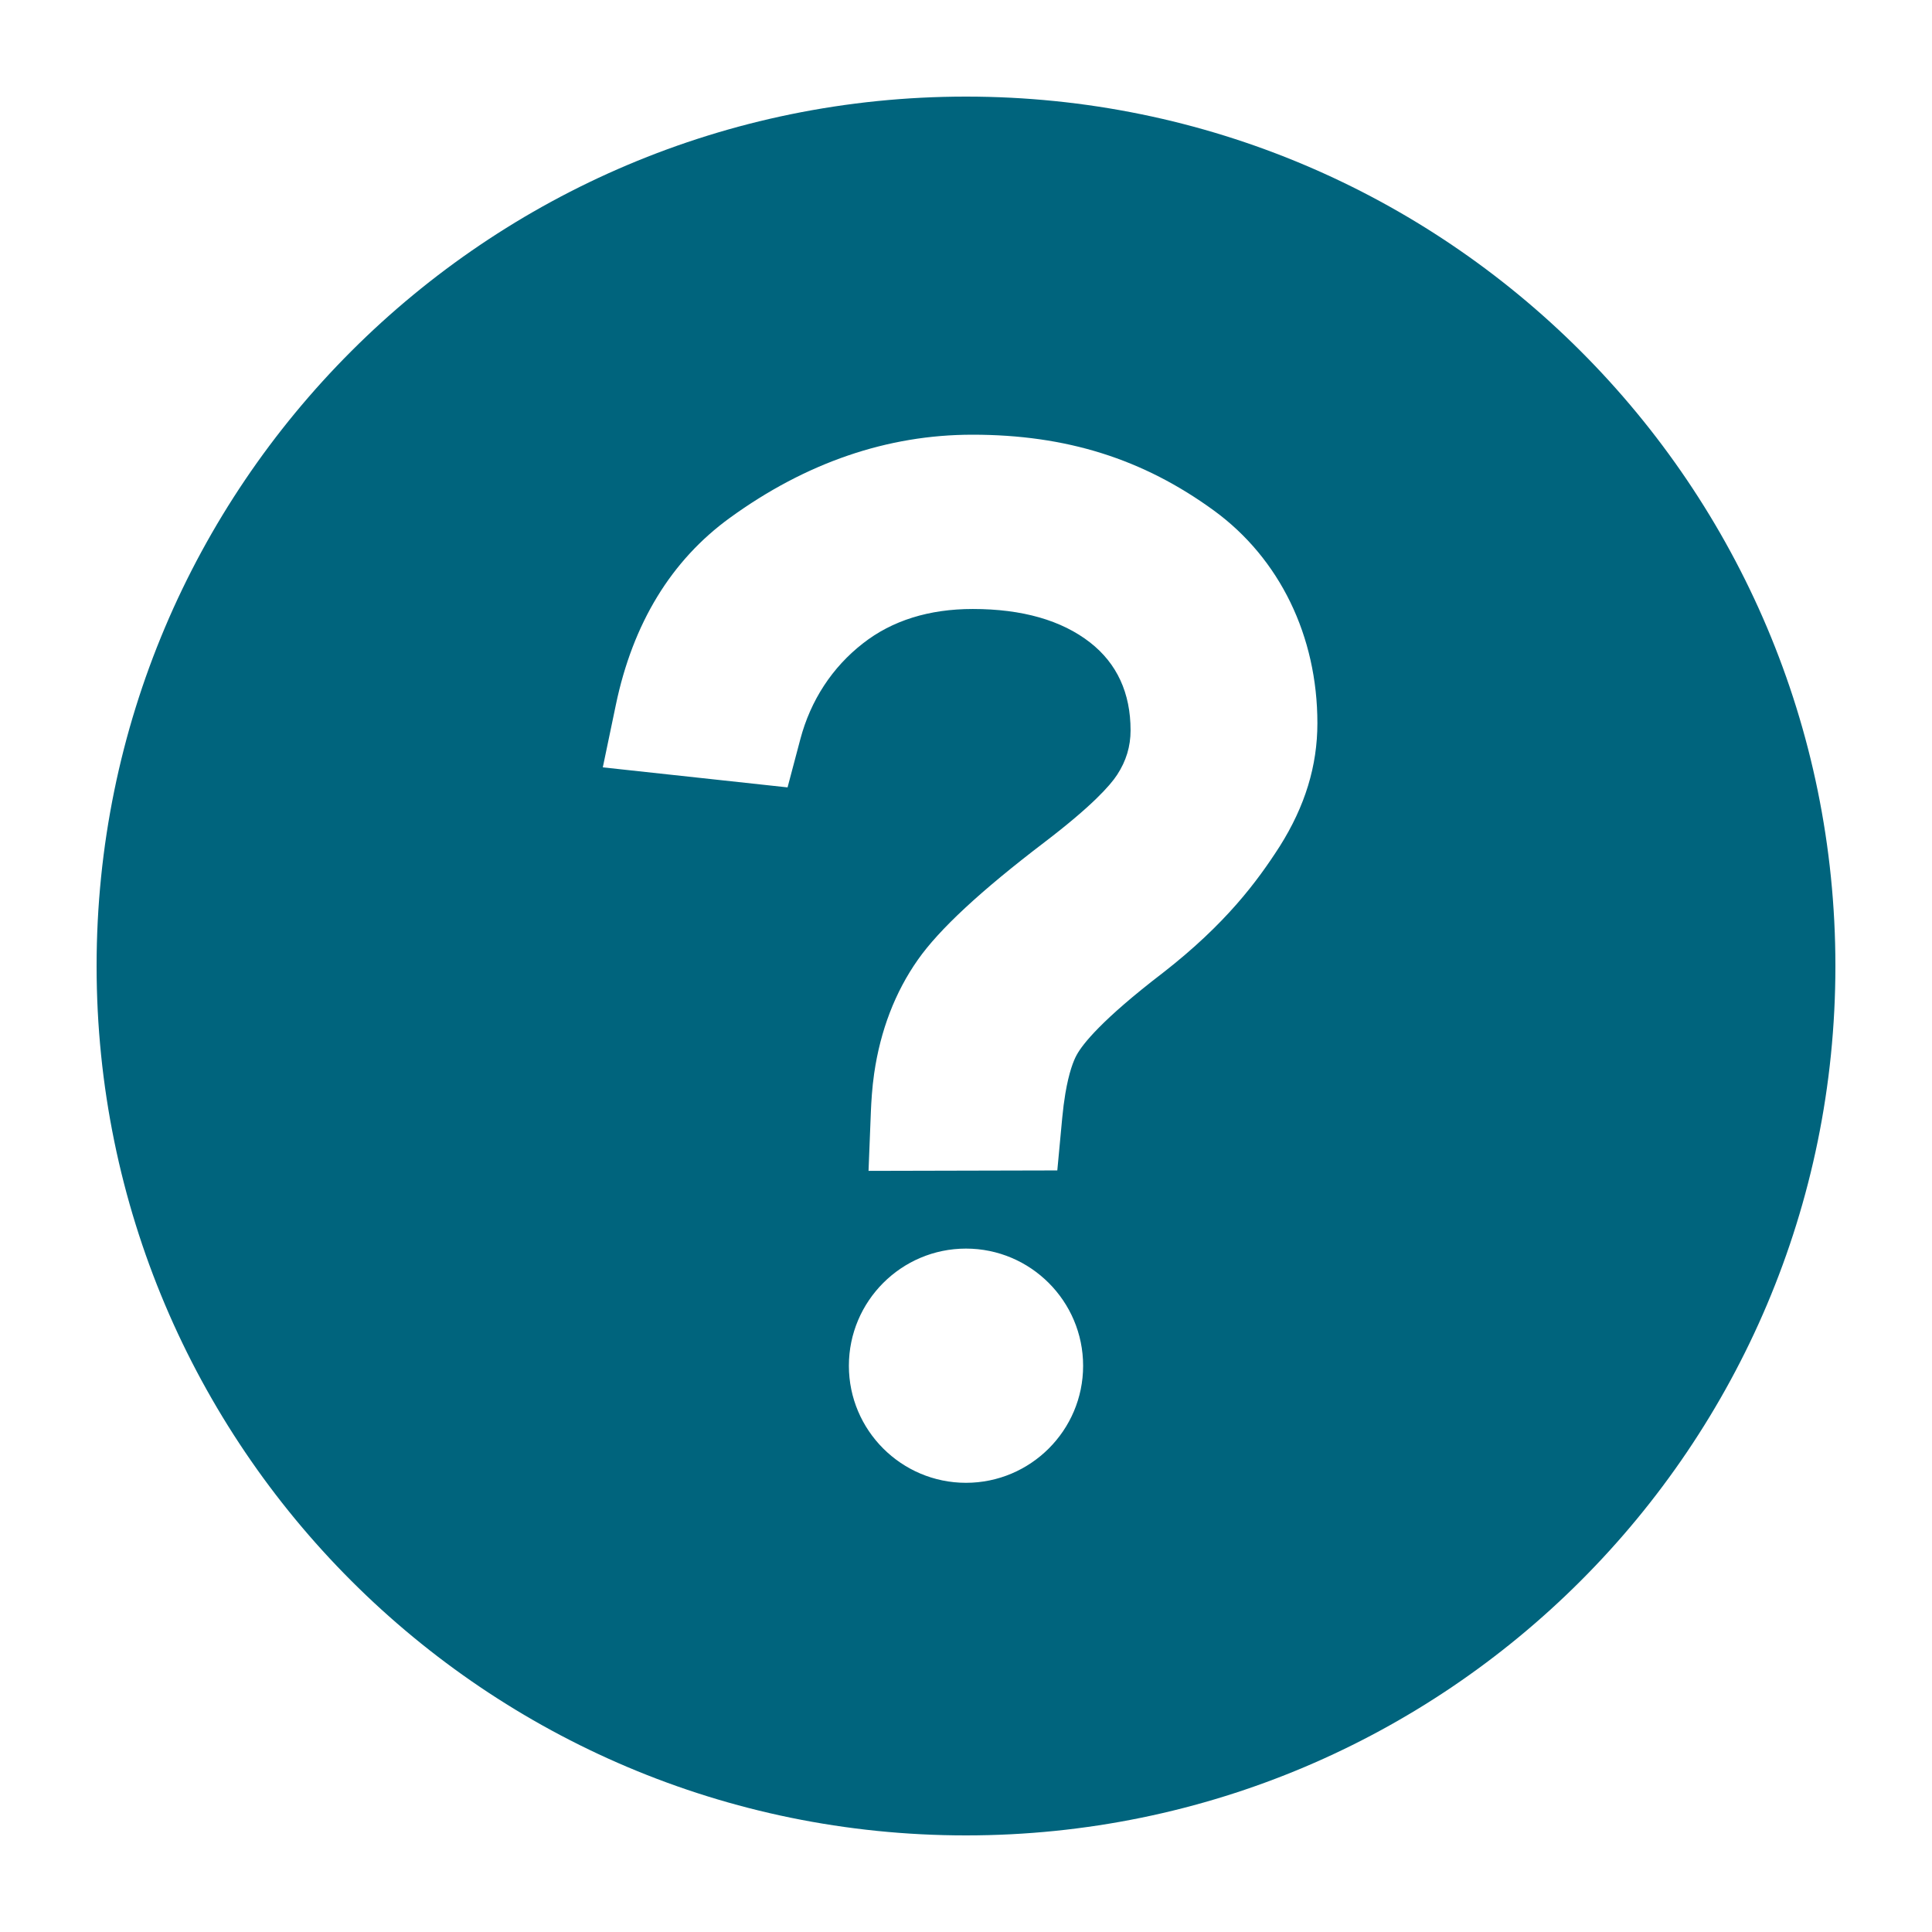 <svg height='300px' width='300px'  fill="#00647d" xmlns="http://www.w3.org/2000/svg" xmlns:xlink="http://www.w3.org/1999/xlink" version="1.1" x="0px" y="0px" viewBox="0 0 100 100" enable-background="new 0 0 100 100" xml:space="preserve"><path d="M50,5C25.147,5,5,25.147,5,50c0,24.854,20.147,45,45,45c24.854,0,45-20.146,45-45C95,25.147,74.854,5,50,5z M49.999,76.75  c-3.342,0-6.061-2.717-6.061-6.057c0-3.346,2.719-6.066,6.061-6.066c3.343,0,6.063,2.723,6.063,6.066  C56.063,74.033,53.342,76.75,49.999,76.75z M66.238,43.808c-1.174,1.827-2.795,4.01-6.028,6.531  c-3.213,2.461-4.185,3.724-4.478,4.259c-0.166,0.299-0.402,0.895-0.59,2.004c-0.065,0.39-0.119,0.812-0.162,1.265l-0.254,2.714  l-9.771,0.023l0.124-3.127c0.017-0.4,0.06-1.185,0.168-1.918c0.324-2.229,1.085-4.209,2.261-5.882  c1.104-1.573,3.247-3.563,6.549-6.079c2.442-1.863,3.396-2.928,3.764-3.492c0.47-0.717,0.697-1.472,0.697-2.305  c0-1.931-0.705-3.46-2.094-4.545c-1.474-1.151-3.518-1.735-6.073-1.735c-2.265,0-4.176,0.599-5.682,1.778  c-1.594,1.239-2.713,2.953-3.245,4.964l-0.66,2.492l-9.563-1.037l0.676-3.238c0.88-4.218,2.865-7.474,5.902-9.677  c3.934-2.855,8.156-4.303,12.552-4.303c4.856,0,8.831,1.249,12.508,3.931c3.399,2.482,5.349,6.492,5.349,11.002  C68.188,39.642,67.55,41.727,66.238,43.808z"></path></svg>